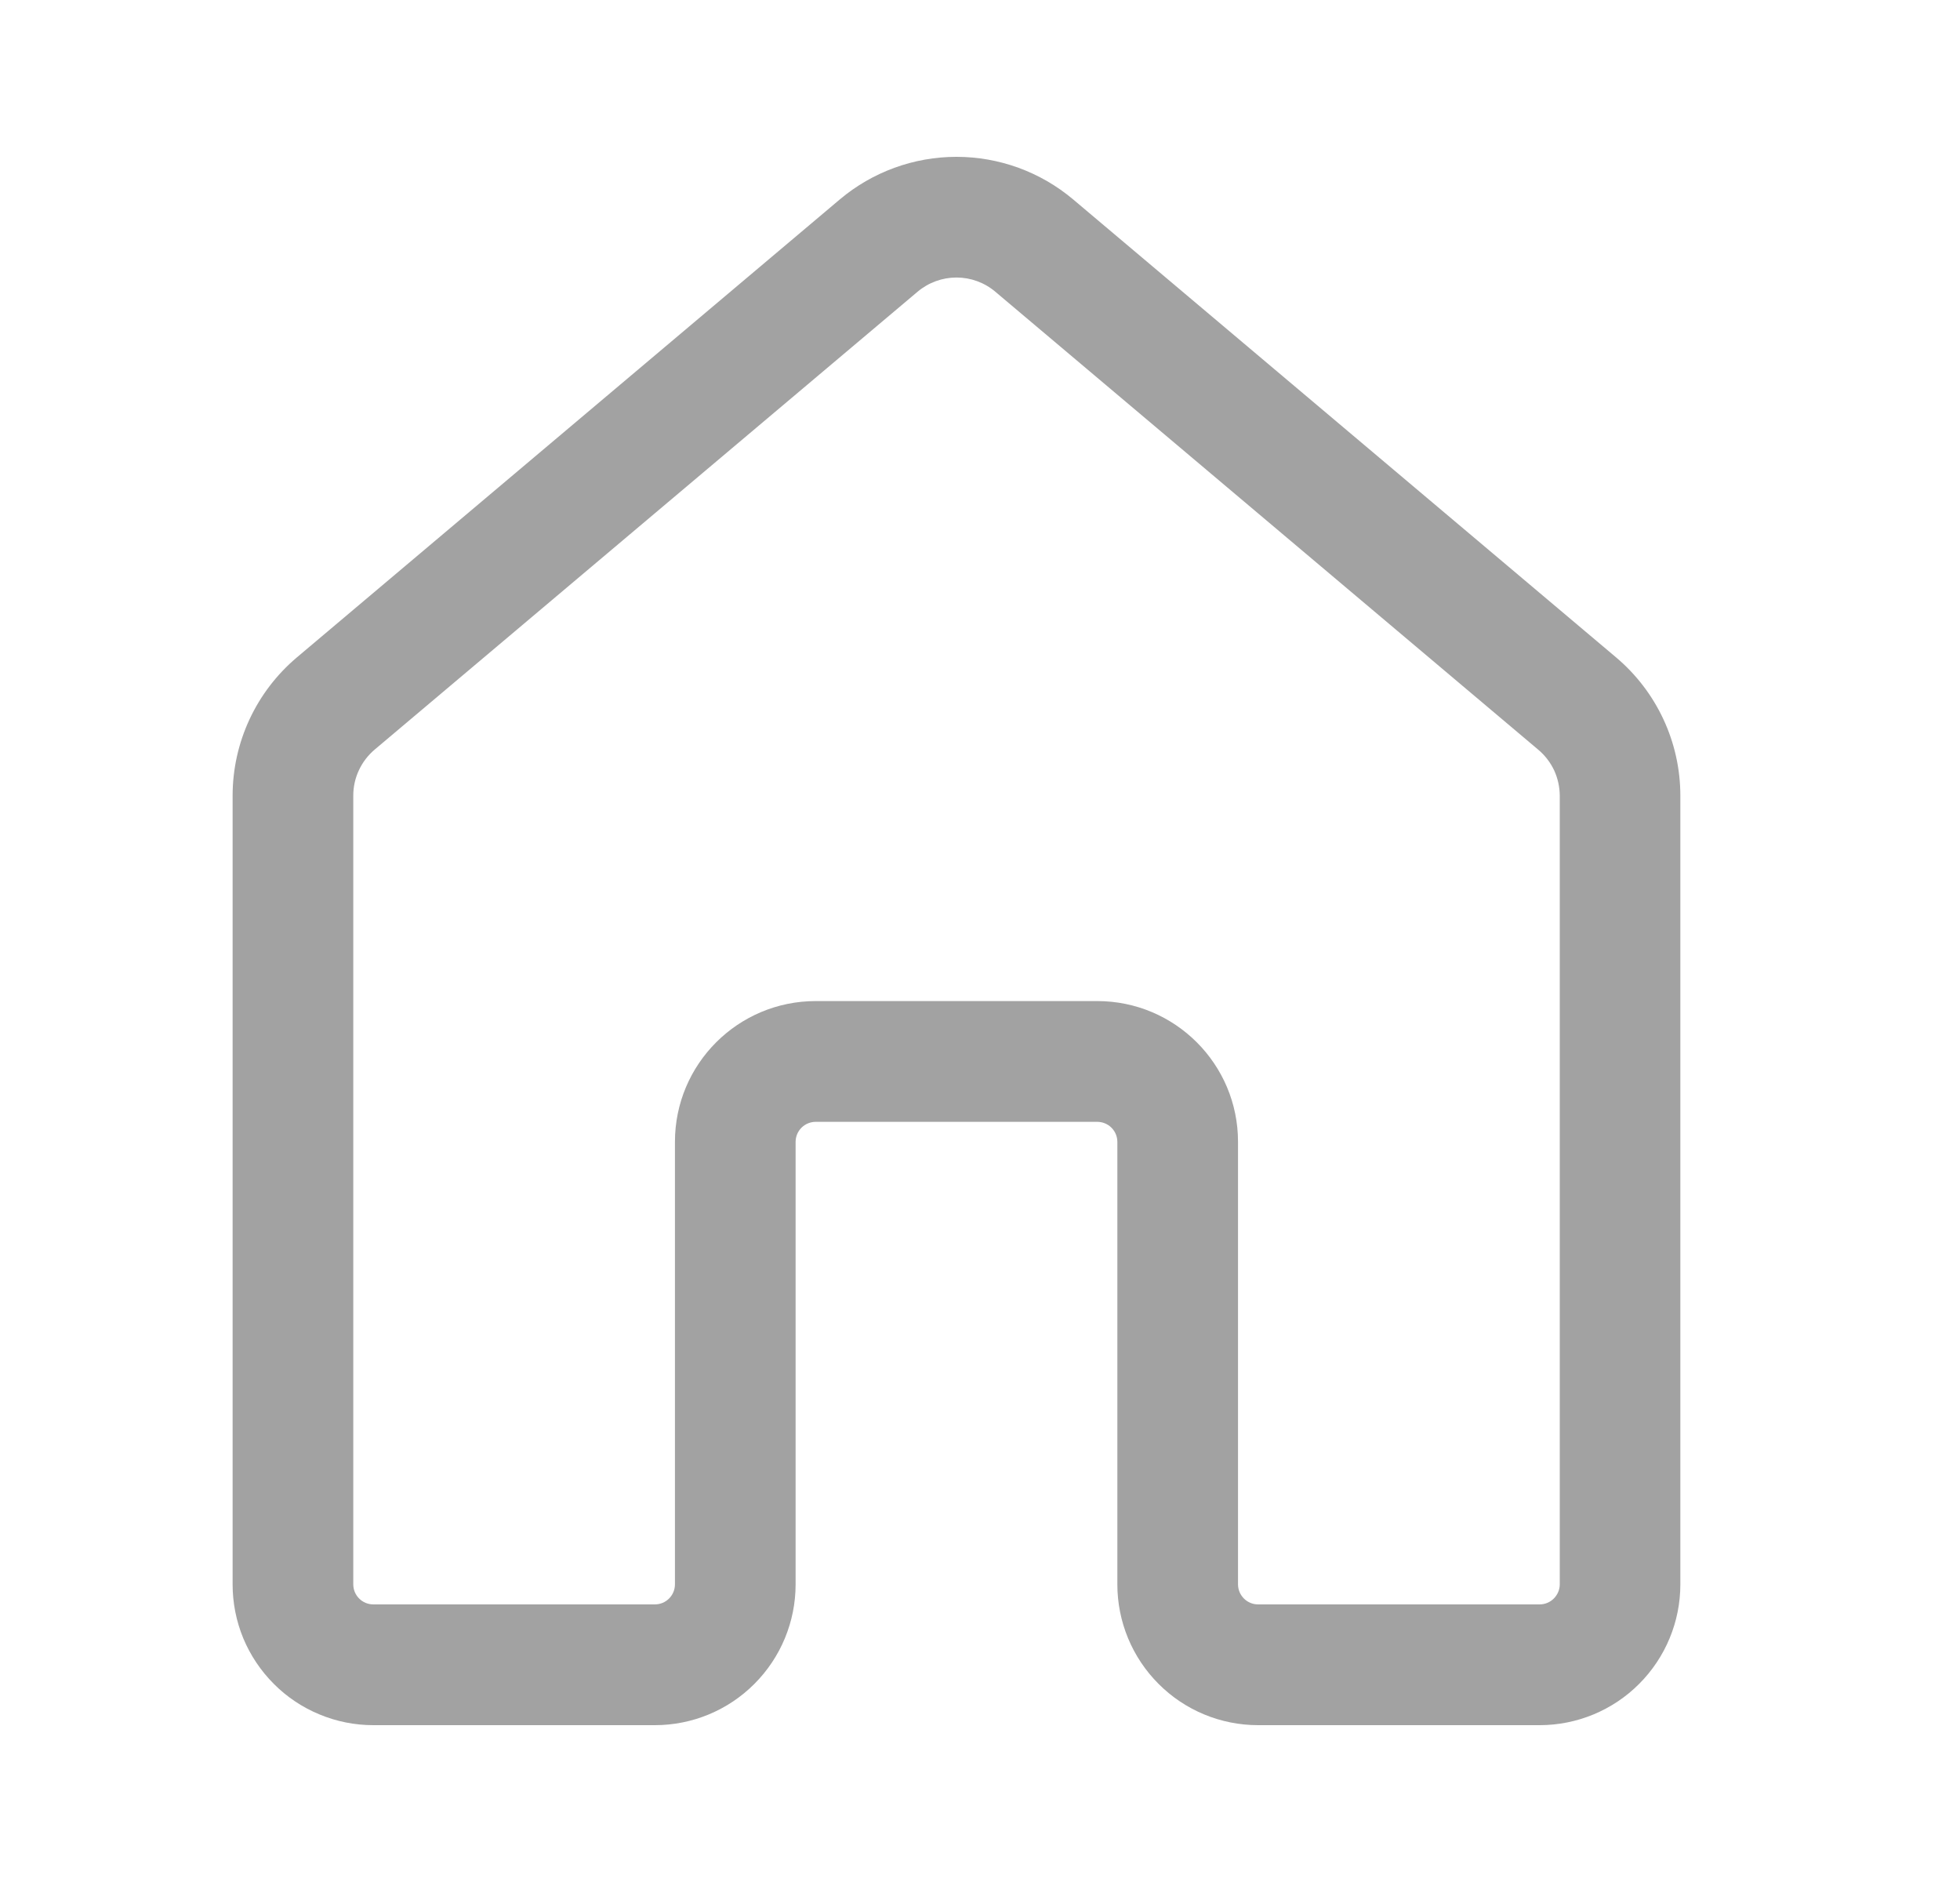 <svg width="25" height="24" viewBox="0 0 25 24" fill="none" xmlns="http://www.w3.org/2000/svg">
    <path
        d="M10.712 2.543C11.129 2.192 11.656 2 12.2 2C12.744 2 13.271 2.192 13.688 2.543L20.613 8.383C21.133 8.822 21.433 9.467 21.433 10.147V20.205C21.433 20.681 21.244 21.137 20.907 21.474C20.571 21.811 20.114 22 19.638 22H16.047C15.571 22 15.114 21.811 14.778 21.474C14.441 21.137 14.252 20.681 14.252 20.205L14.252 14.562C14.252 14.494 14.225 14.429 14.177 14.381C14.129 14.333 14.063 14.306 13.995 14.306H10.405C10.337 14.306 10.271 14.333 10.223 14.381C10.175 14.429 10.148 14.494 10.148 14.562V20.205C10.148 20.681 9.959 21.137 9.622 21.474C9.286 21.811 8.829 22 8.353 22H4.762C4.526 22 4.293 21.954 4.075 21.863C3.857 21.773 3.659 21.641 3.493 21.474C3.326 21.307 3.194 21.11 3.103 20.892C3.013 20.674 2.967 20.44 2.967 20.205L2.967 10.147C2.967 9.467 3.267 8.822 3.787 8.383L10.712 2.543ZM12.695 3.72C12.557 3.603 12.381 3.539 12.2 3.539C12.019 3.539 11.843 3.603 11.704 3.72L4.779 9.559C4.694 9.631 4.625 9.721 4.578 9.822C4.53 9.924 4.506 10.034 4.506 10.146L4.506 20.204C4.506 20.345 4.62 20.46 4.762 20.46H8.353C8.421 20.46 8.486 20.433 8.534 20.385C8.582 20.337 8.609 20.272 8.609 20.204V14.561C8.609 13.569 9.414 12.766 10.405 12.766H13.995C14.986 12.766 15.791 13.569 15.791 14.561L15.791 20.204C15.791 20.345 15.906 20.46 16.047 20.46H19.638C19.706 20.46 19.771 20.433 19.819 20.385C19.867 20.337 19.895 20.272 19.895 20.204V10.147C19.894 10.035 19.87 9.925 19.823 9.823C19.775 9.722 19.706 9.632 19.62 9.56L12.695 3.72Z"
        fill="#A2A2A2" />
</svg>
